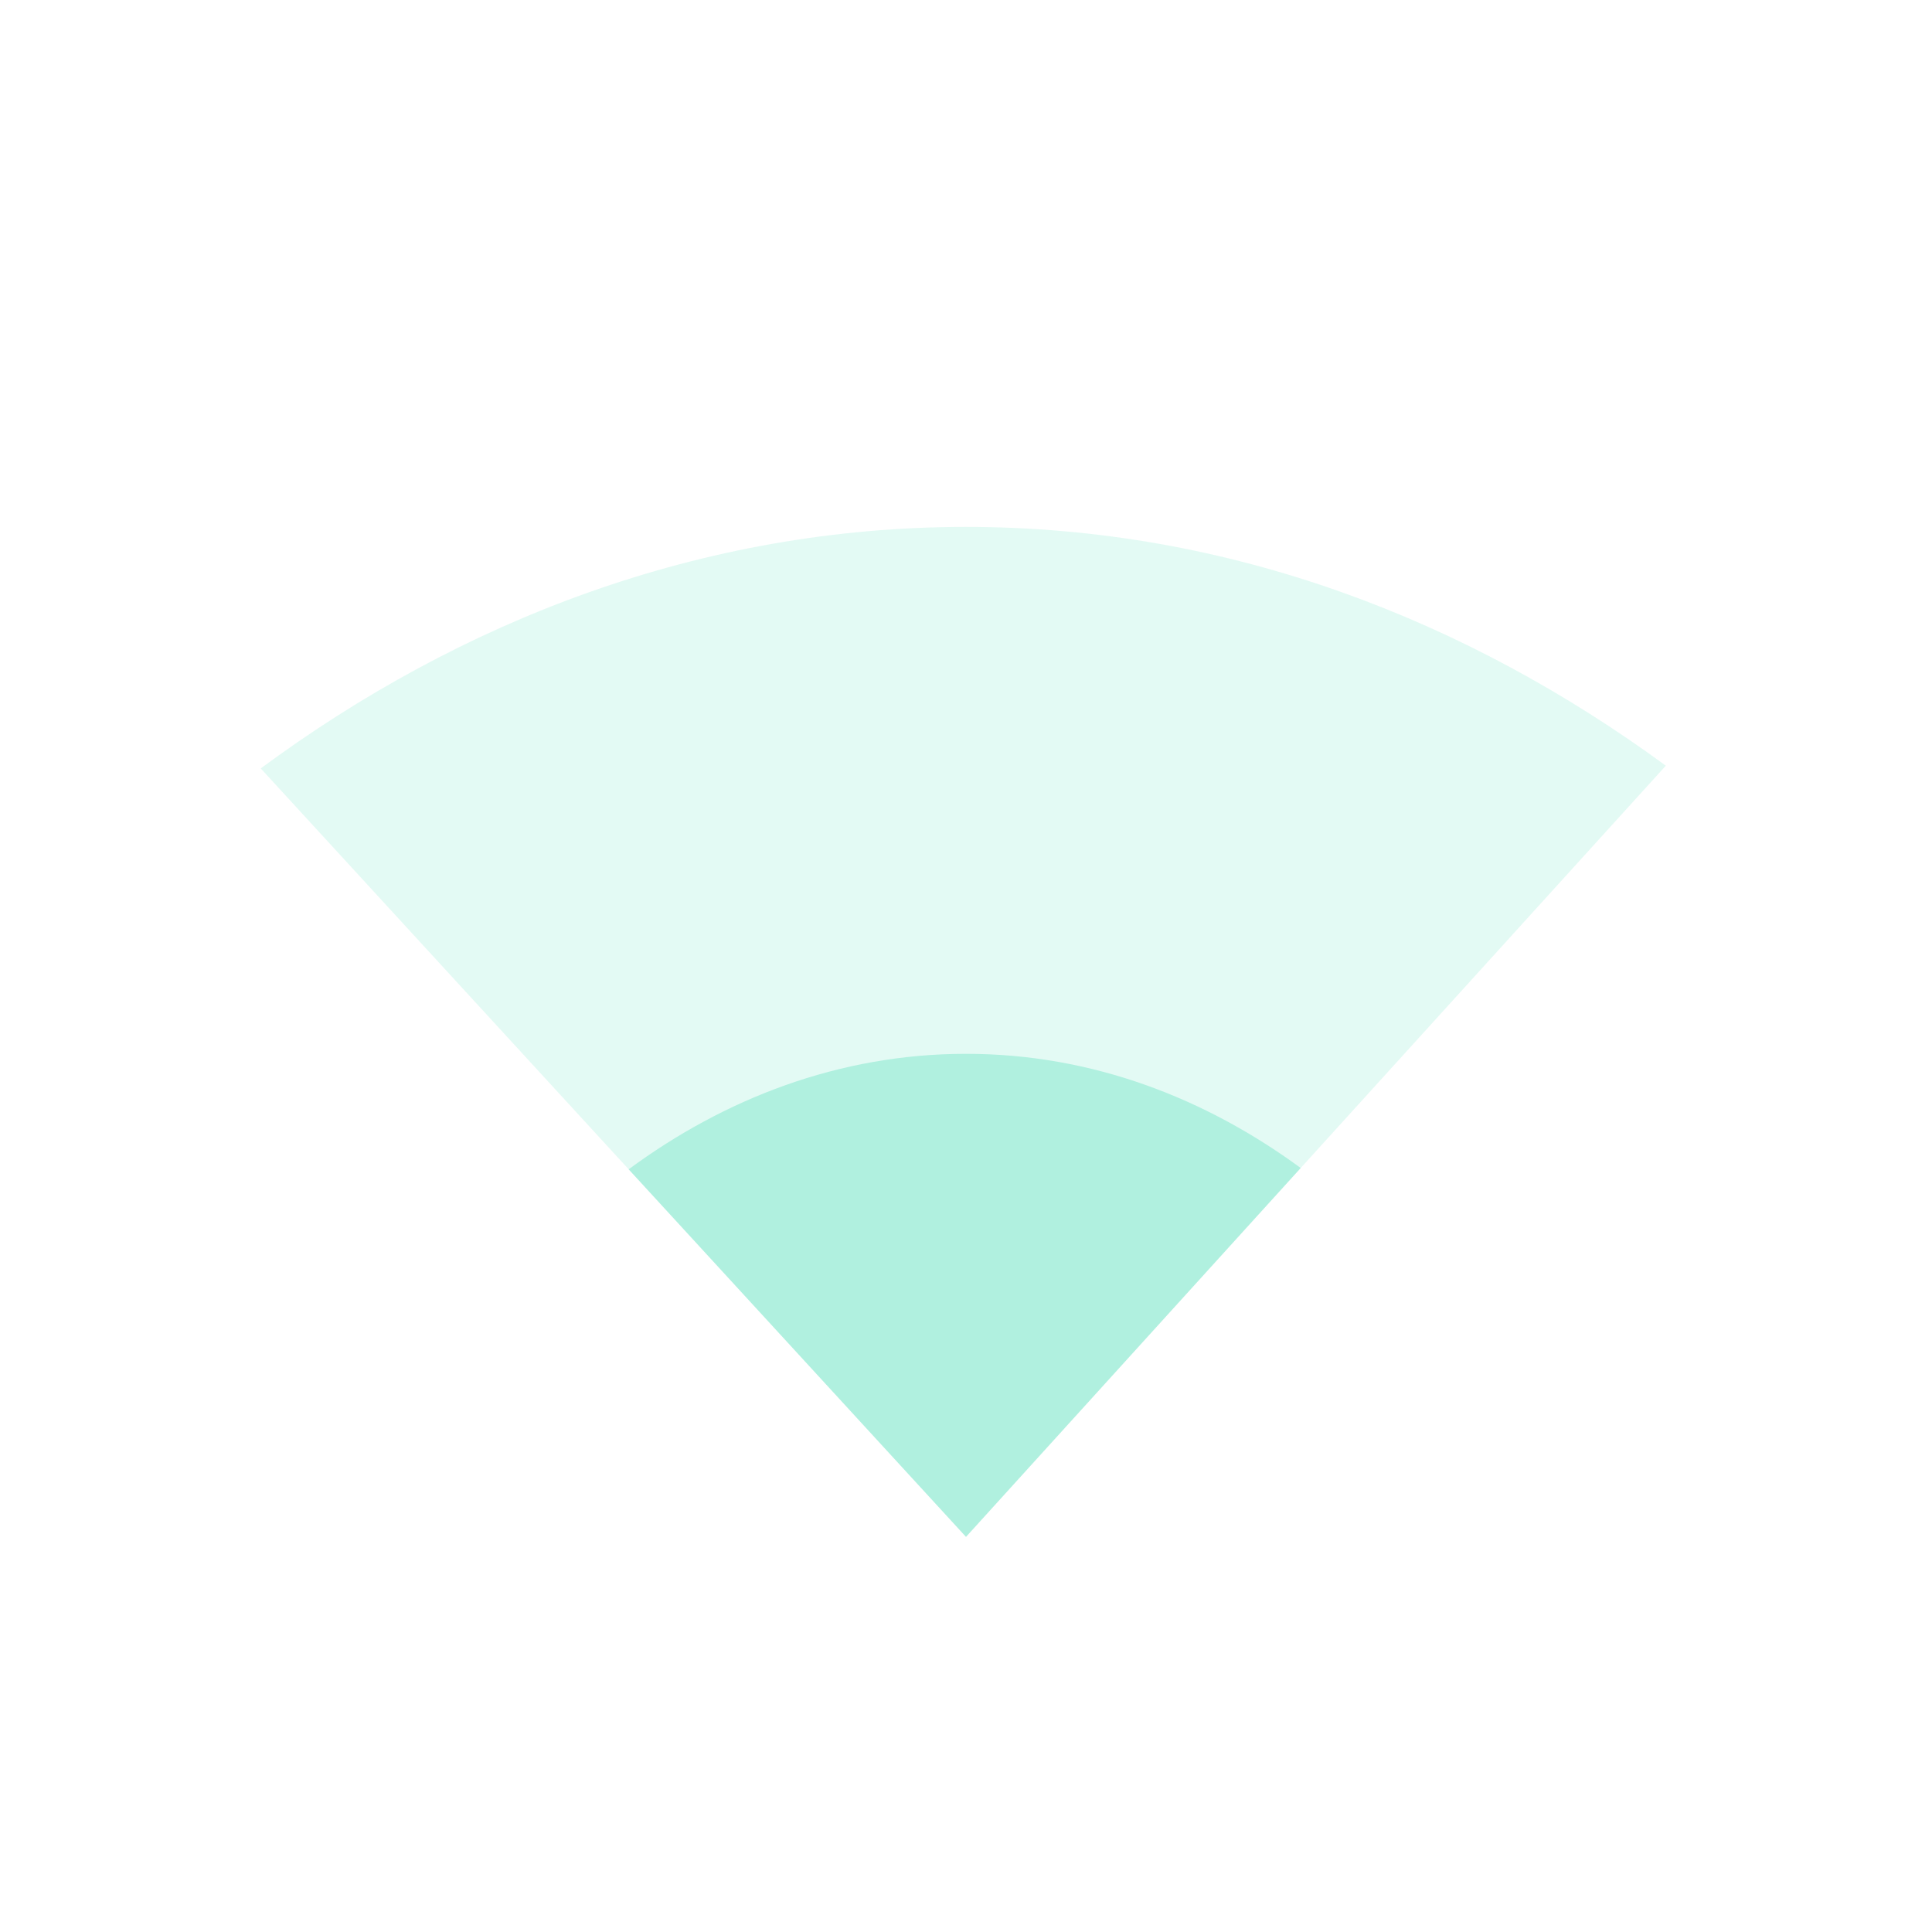 <?xml version="1.0" encoding="UTF-8" standalone="no"?>
<!-- Created with Inkscape (http://www.inkscape.org/) -->
<svg id="svg6530" xmlns:rdf="http://www.w3.org/1999/02/22-rdf-syntax-ns#" xmlns="http://www.w3.org/2000/svg" xmlns:osb="http://www.openswatchbook.org/uri/2009/osb" height="22" viewBox="0 0 22 22" width="22" version="1.1" xmlns:cc="http://creativecommons.org/ns#" xmlns:dc="http://purl.org/dc/elements/1.1/">
 <g id="layer1" transform="translate(-105 -205.36)">
  <rect id="rect10082" style="color:#bebebe;fill:none" transform="rotate(-90)" height="22" width="22" y="105" x="-227.36"/>
  <path id="path10084" style="opacity:.35;color:#000000;fill:#b0f0df" d="m116 211.36c-3.034 0-5.766 1.078-8.031 2.75l8.031 8.75 7.969-8.781c-2.257-1.653-4.958-2.719-7.969-2.719z"/>
  <path id="path10086" style="color:#000000;fill:#b0f0df" d="m116 217.36c-1.451 0-2.758 0.516-3.841 1.315l3.841 4.185 3.811-4.2c-1.079-0.791-2.371-1.3-3.811-1.3z"/>
 </g>
</svg>
